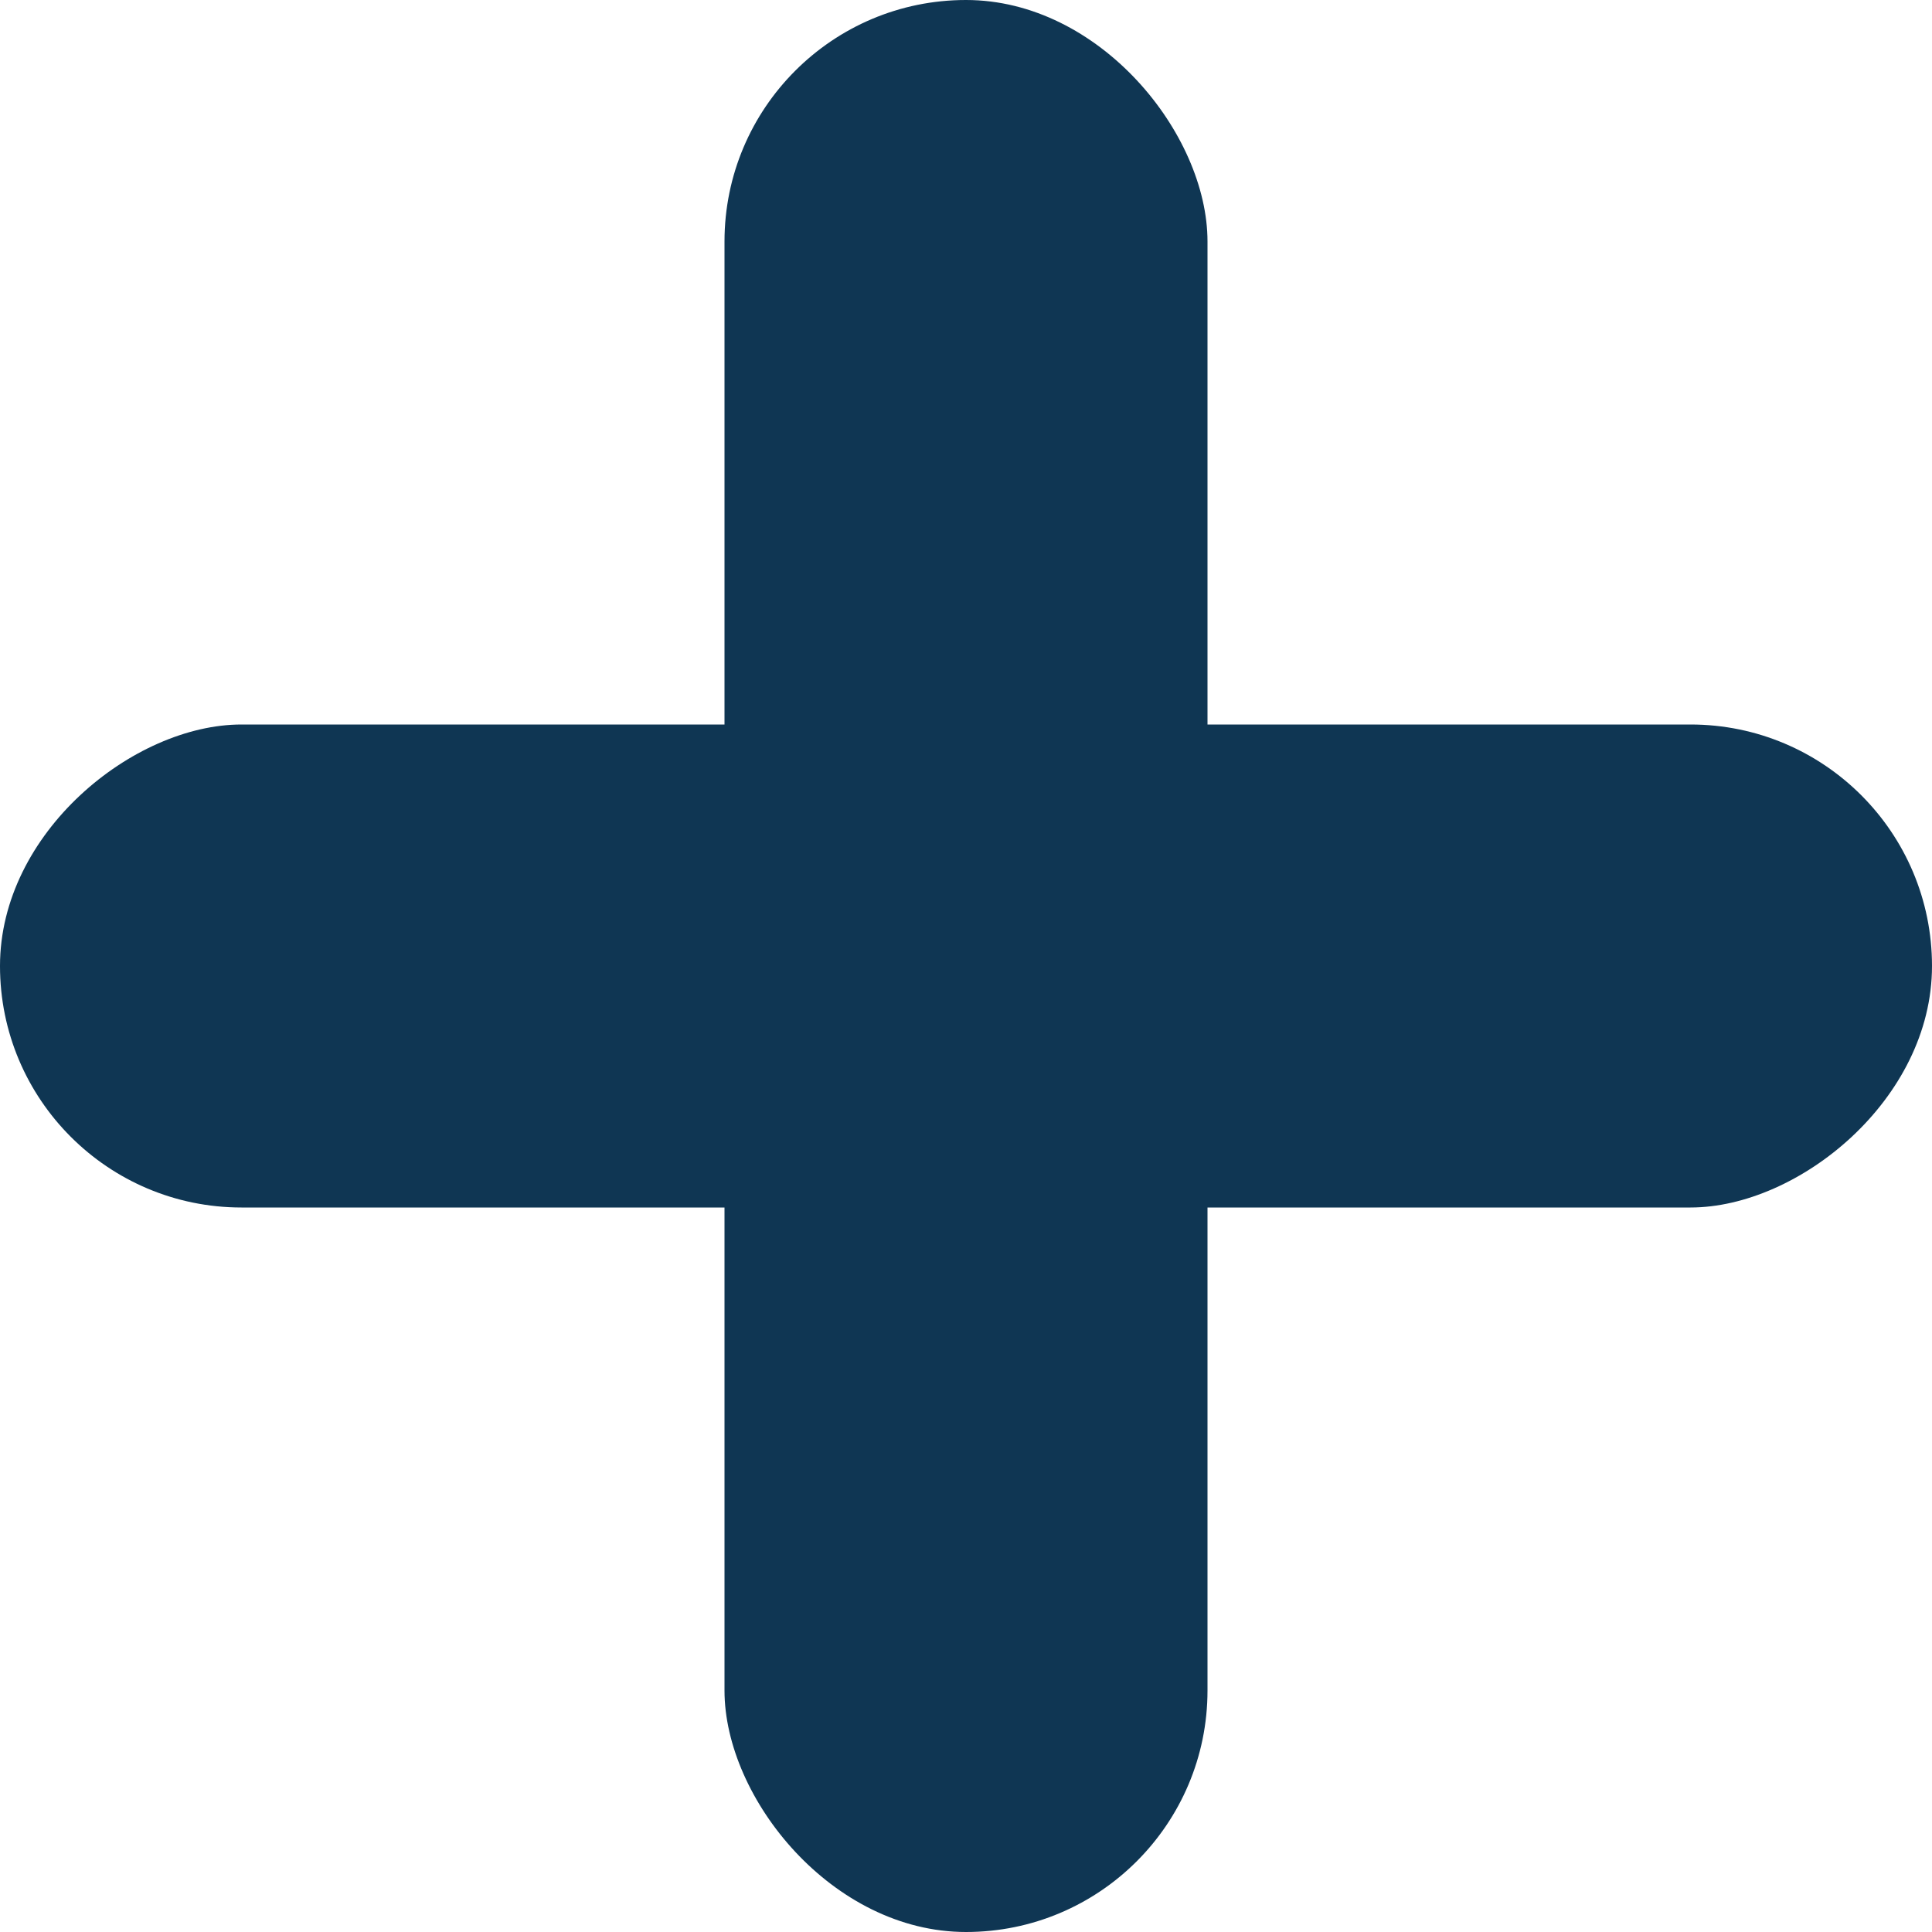 <svg xmlns="http://www.w3.org/2000/svg" width="8" height="8" viewBox="0 0 8 8">
  <g id="그룹_203" data-name="그룹 203" transform="translate(-4 -4)">
    <rect id="사각형_380" data-name="사각형 380" width="2" height="8" rx="1" transform="translate(7 4)" fill="#0f3653"/>
    <rect id="사각형_381" data-name="사각형 381" width="2" height="8" rx="1" transform="translate(12 7) rotate(90)" fill="#0f3653"/>
  </g>
</svg>
